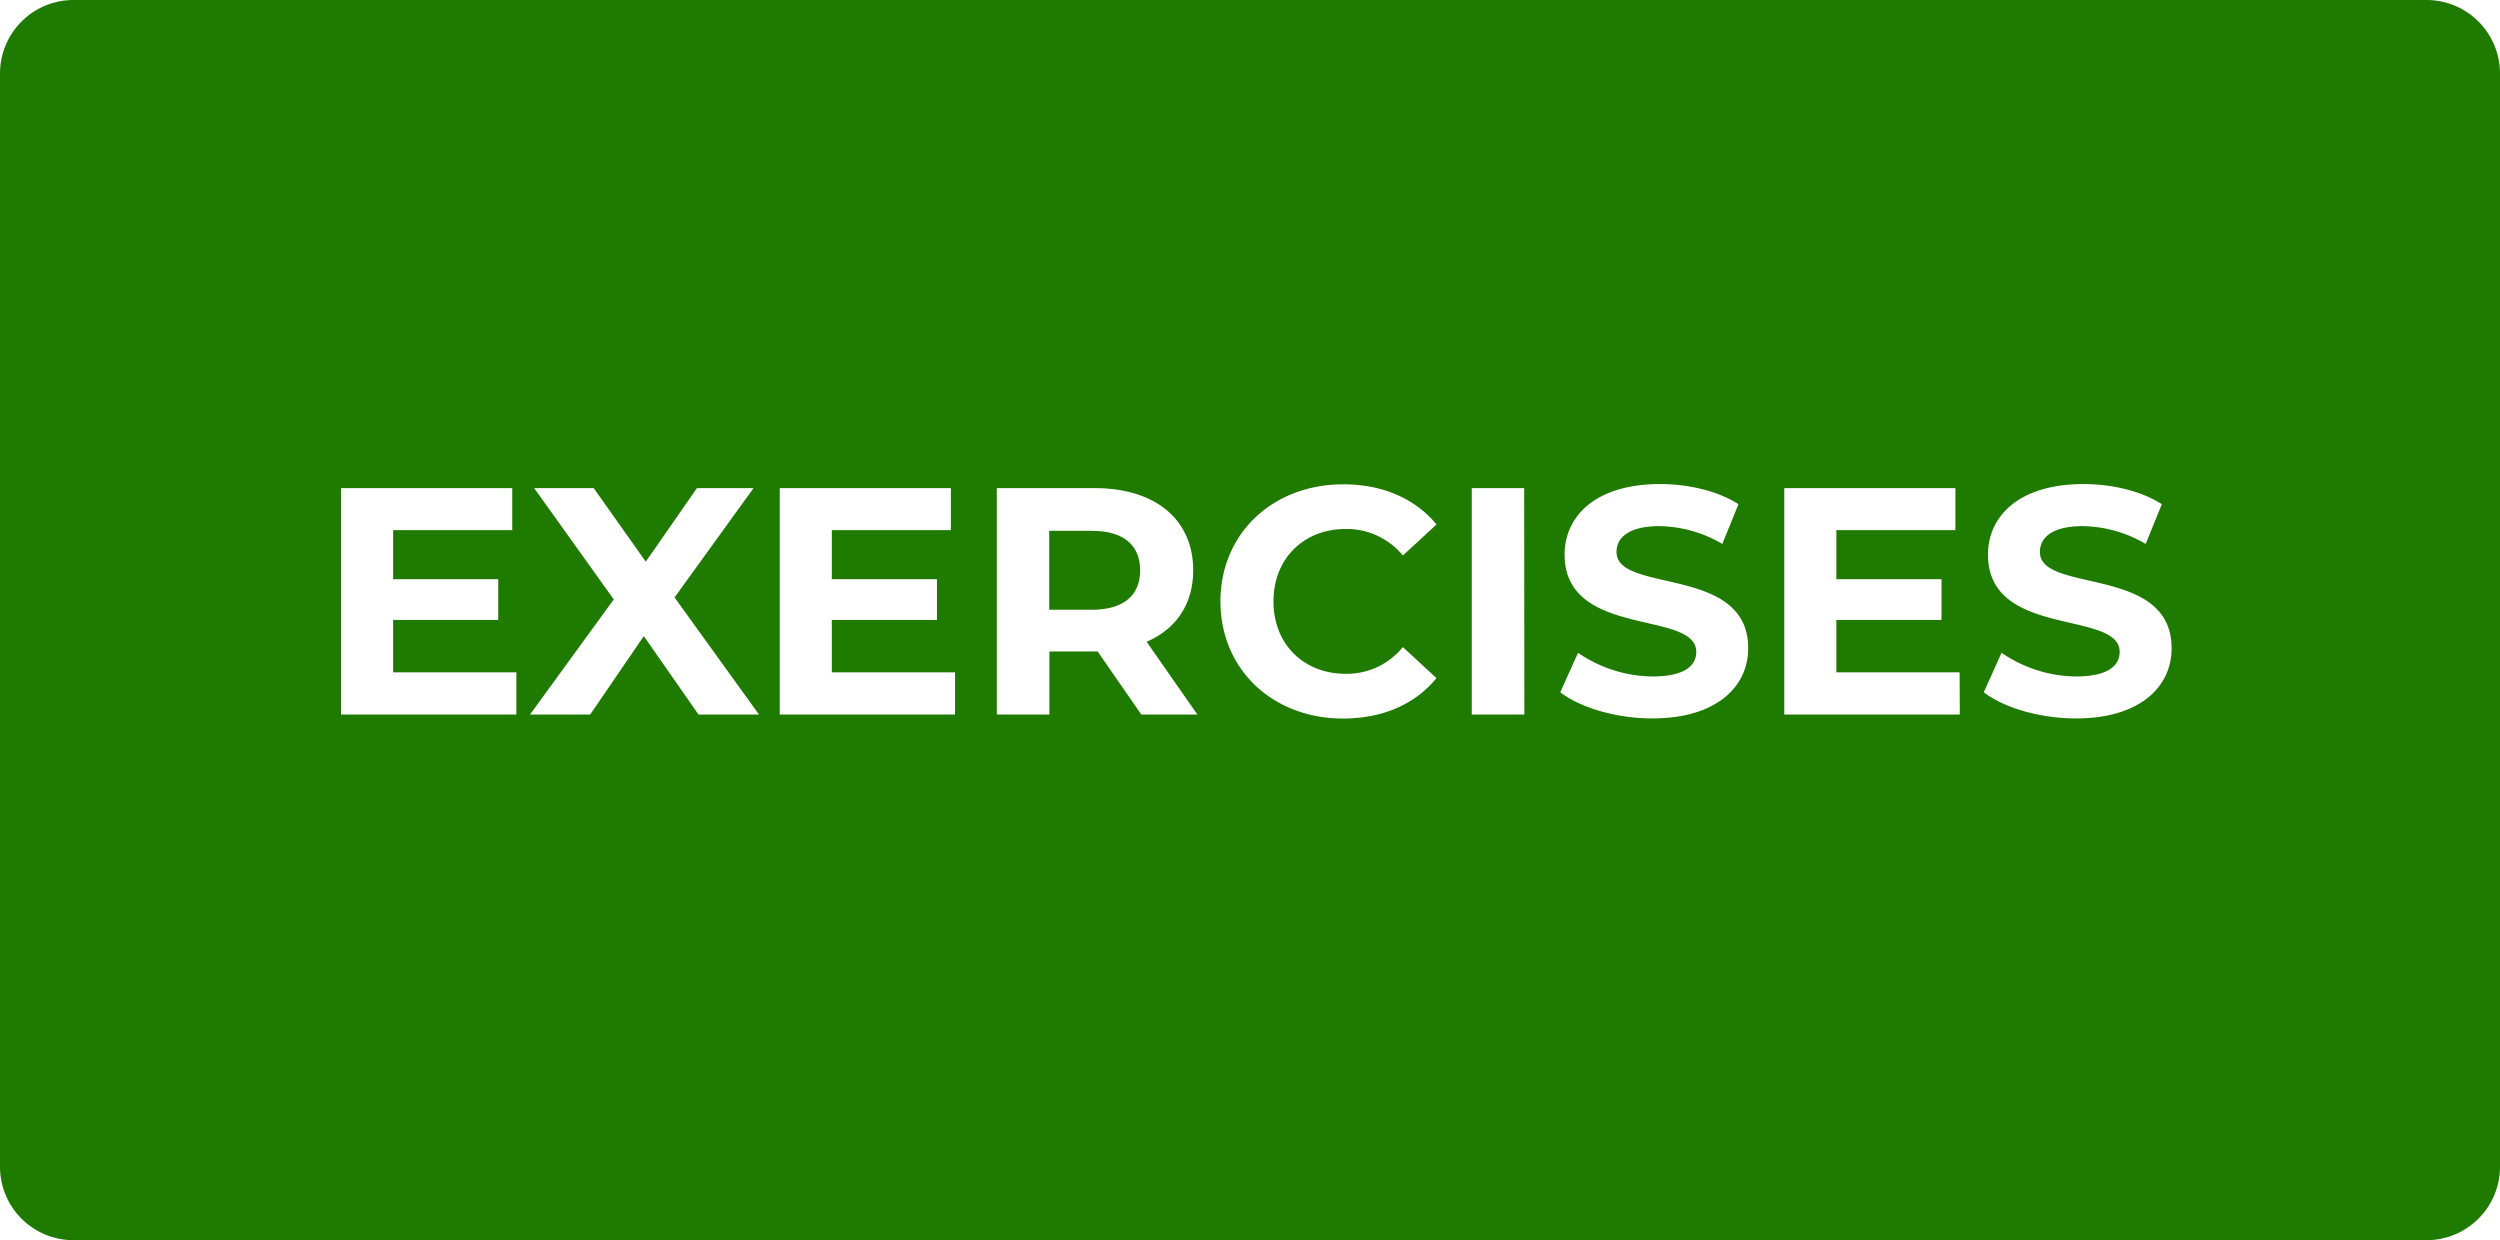 <svg id="Layer_1" data-name="Layer 1" xmlns="http://www.w3.org/2000/svg" viewBox="0 0 510 253"><defs><style>.cls-1{fill:#1f7a00;}</style></defs><path class="cls-1" d="M739.5,353h-480a15,15,0,0,0-15,15V591a15,15,0,0,0,15,15h480a15,15,0,0,0,15-15V368A15,15,0,0,0,739.5,353ZM349.84,498.77H314.07V452.58H349v8.57H324.7v10h21.44v8.31H324.7v10.69h25.14Zm37.16,0-11.16-16-10.95,16H352.62l17.09-23.49-16.24-22.7h12.15l10.62,15,10.43-15h11.55l-16.11,22.3,17.23,23.89Zm52.33,0H403.57V452.58h34.91v8.57H414.19v10h21.45v8.31H414.19v10.69h25.14Zm38,0-8.91-12.87h-9.84v12.87H447.85V452.58h20c12.34,0,20.06,6.4,20.06,16.76,0,6.93-3.5,12-9.5,14.58l10.36,14.85Zm41.77-8.31A14.73,14.73,0,0,0,530.68,485l6.86,6.33c-4.35,5.35-11,8.25-19.07,8.25-14.32,0-25-10-25-23.89s10.69-23.89,25.08-23.89c8,0,14.65,2.91,19,8.19l-6.86,6.33a14.88,14.88,0,0,0-11.62-5.41c-8.64,0-14.78,6.07-14.78,14.78S510.42,490.46,519.06,490.46Zm36.37,8.31H544.74V452.58h10.69Zm26.13.79c-7.32,0-14.71-2.17-18.81-5.34l3.63-8.05A27.27,27.27,0,0,0,581.63,491c6.33,0,8.91-2.11,8.91-5,0-8.64-26.86-2.7-26.86-19.86,0-7.85,6.33-14.39,19.47-14.39,5.81,0,11.74,1.39,16,4.1l-3.3,8.11a26.11,26.11,0,0,0-12.8-3.63c-6.33,0-8.78,2.38-8.78,5.28,0,8.52,26.86,2.64,26.86,19.6C601.16,493,594.76,499.56,581.56,499.56Zm62.7-.79H608.49V452.58H643.4v8.57H619.12v10h21.45v8.31H619.12v10.69h25.14Zm23.7.79c-7.33,0-14.72-2.17-18.81-5.34l3.63-8.05A27.21,27.21,0,0,0,668,491c6.34,0,8.91-2.11,8.91-5,0-8.64-26.86-2.7-26.86-19.86,0-7.85,6.34-14.39,19.47-14.39,5.81,0,11.75,1.39,16,4.1l-3.3,8.11a26.11,26.11,0,0,0-12.81-3.63c-6.33,0-8.77,2.38-8.77,5.28,0,8.52,26.86,2.64,26.86,19.6C687.56,493,681.16,499.56,668,499.56Z" transform="translate(-244.5 -353)"/><path class="cls-1" d="M467.25,461.29h-8.71v16.1h8.71c6.54,0,9.84-3,9.84-8.05S473.79,461.29,467.25,461.29Z" transform="translate(-244.5 -353)"/></svg>